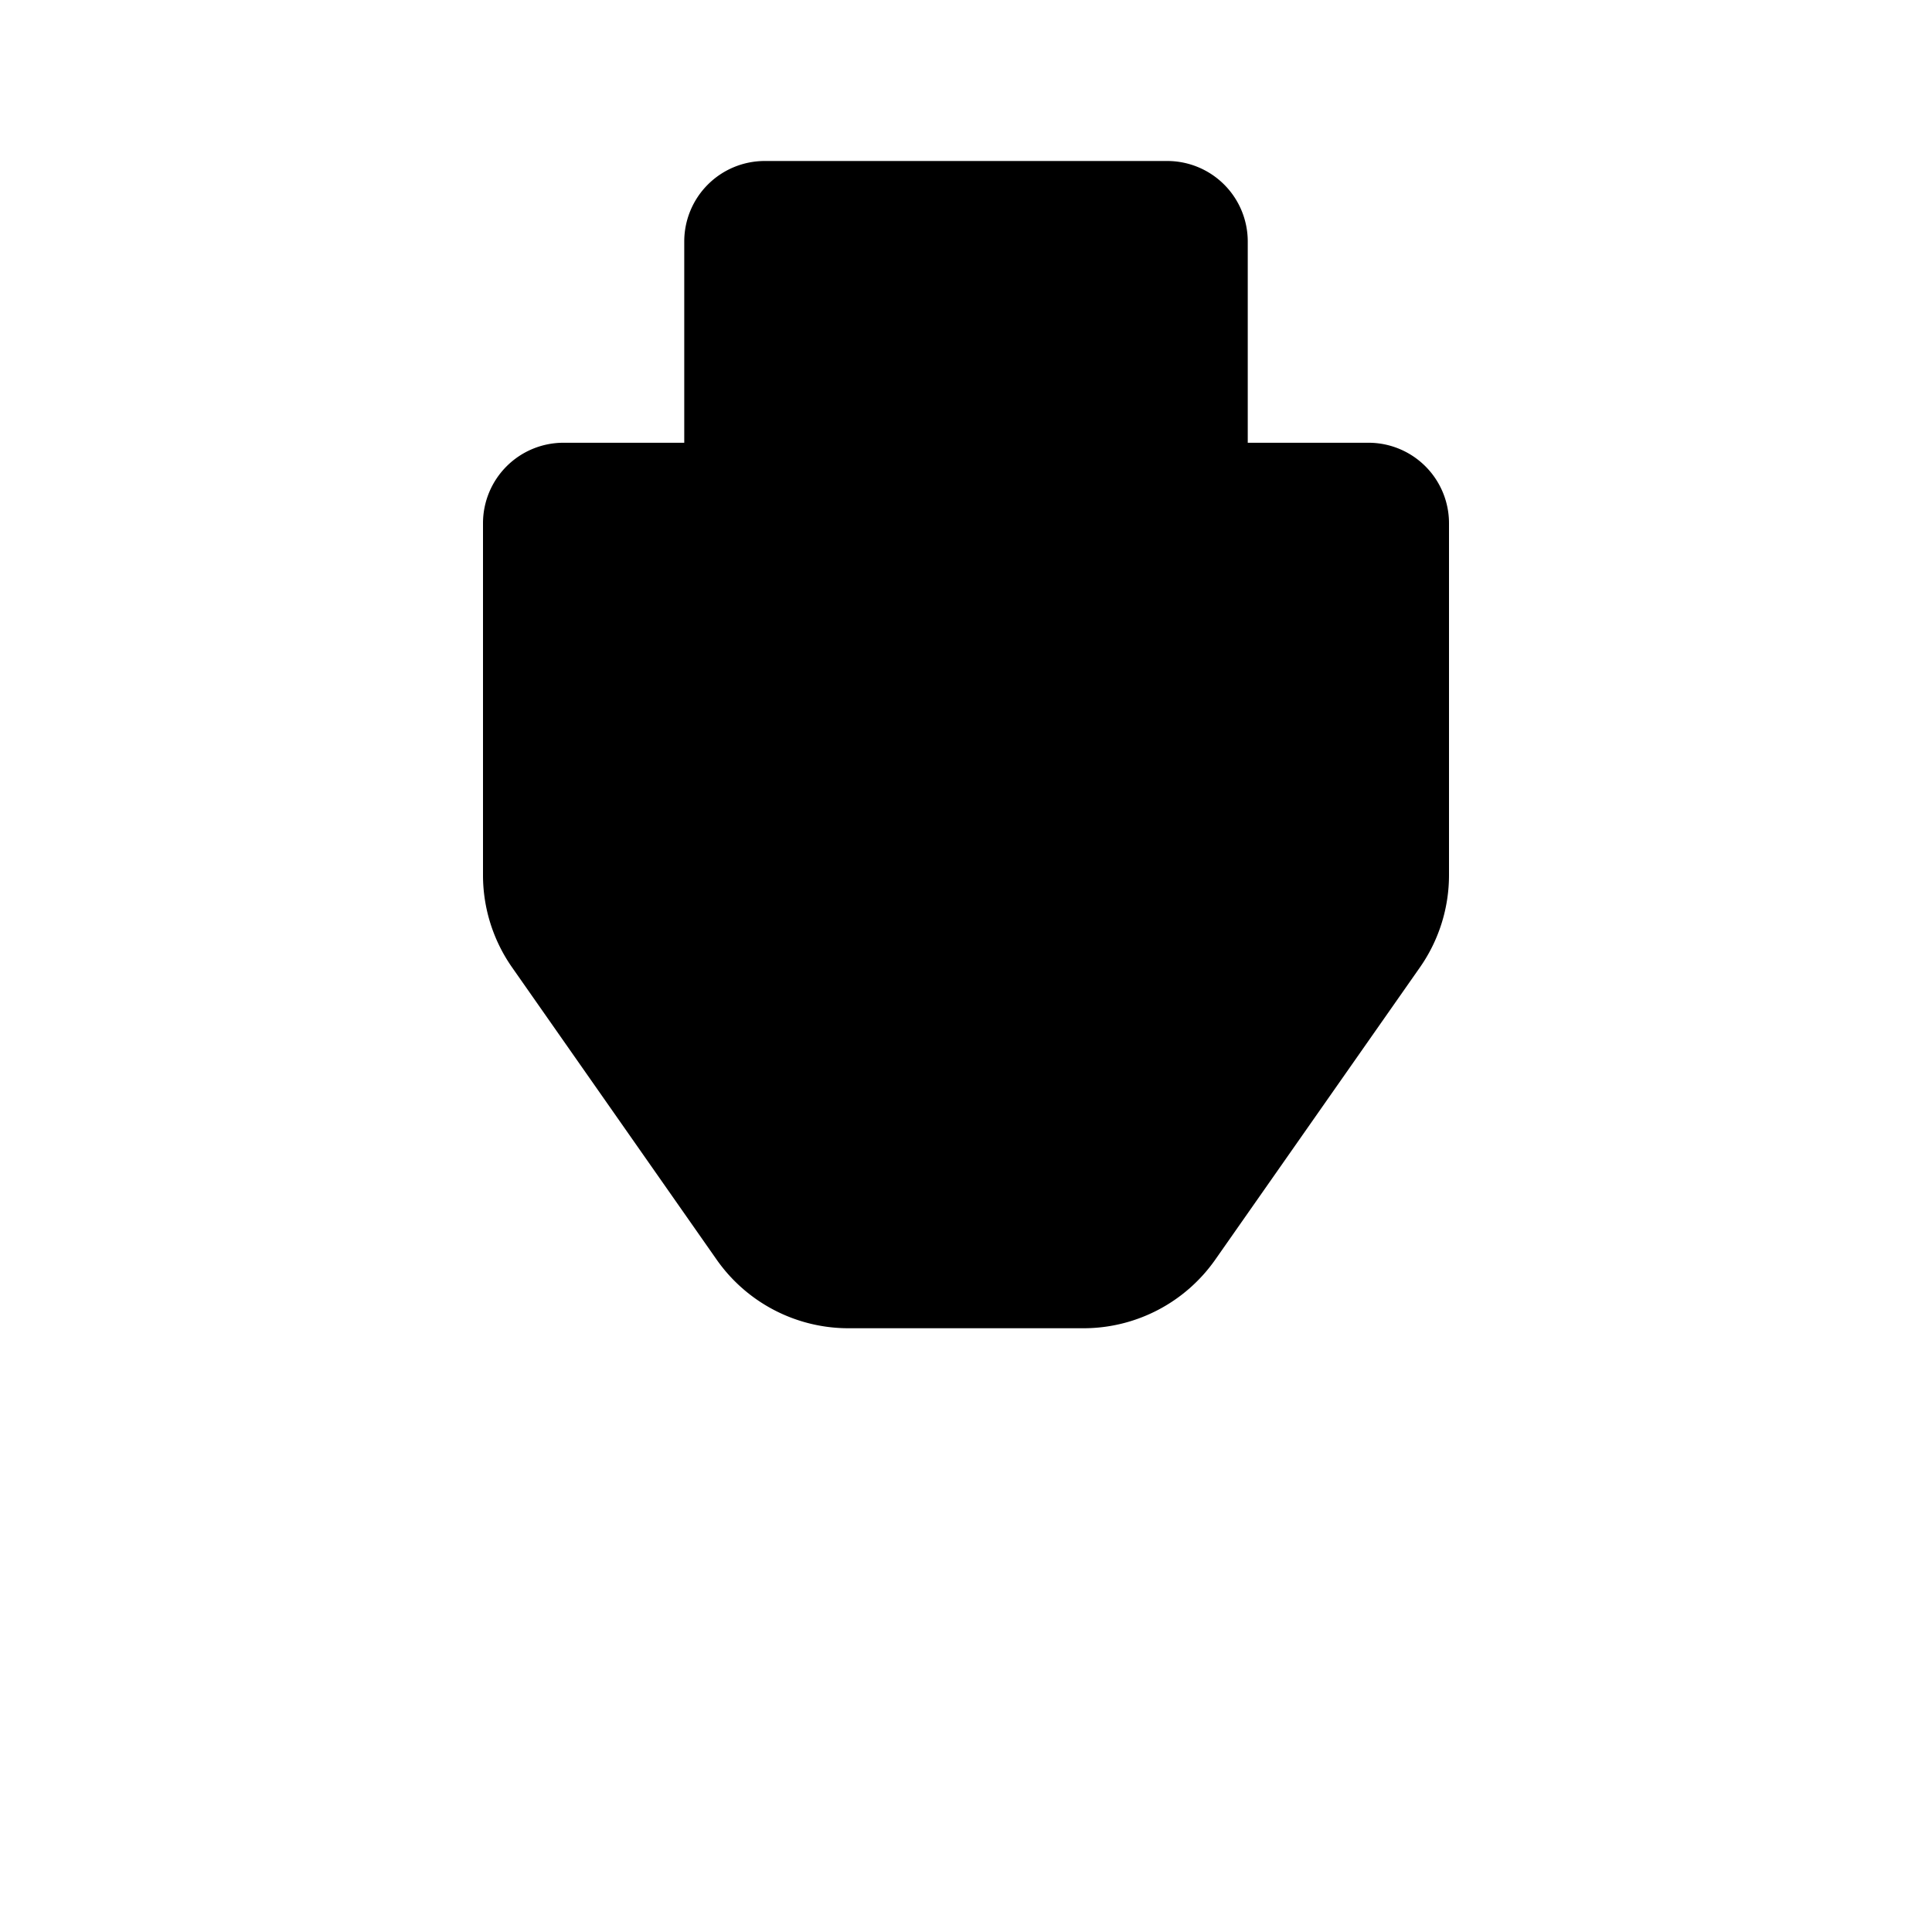 <svg xmlns="http://www.w3.org/2000/svg" viewBox="0 0 24 24"><path d="M15.5 6V3a1 1 0 0 0-1-1h-5a1 1 0 0 0-1 1v3M12 16.5V22"/><path d="M6 10.87V6.5a1 1 0 0 1 1-1h10a1 1 0 0 1 1 1v4.37a2 2 0 0 1-.361 1.147l-2.542 3.63a2 2 0 0 1-1.638.853H10.54a2 2 0 0 1-1.638-.853l-2.541-3.63A2 2 0 0 1 6 10.87M11 8.5h2"/></svg>